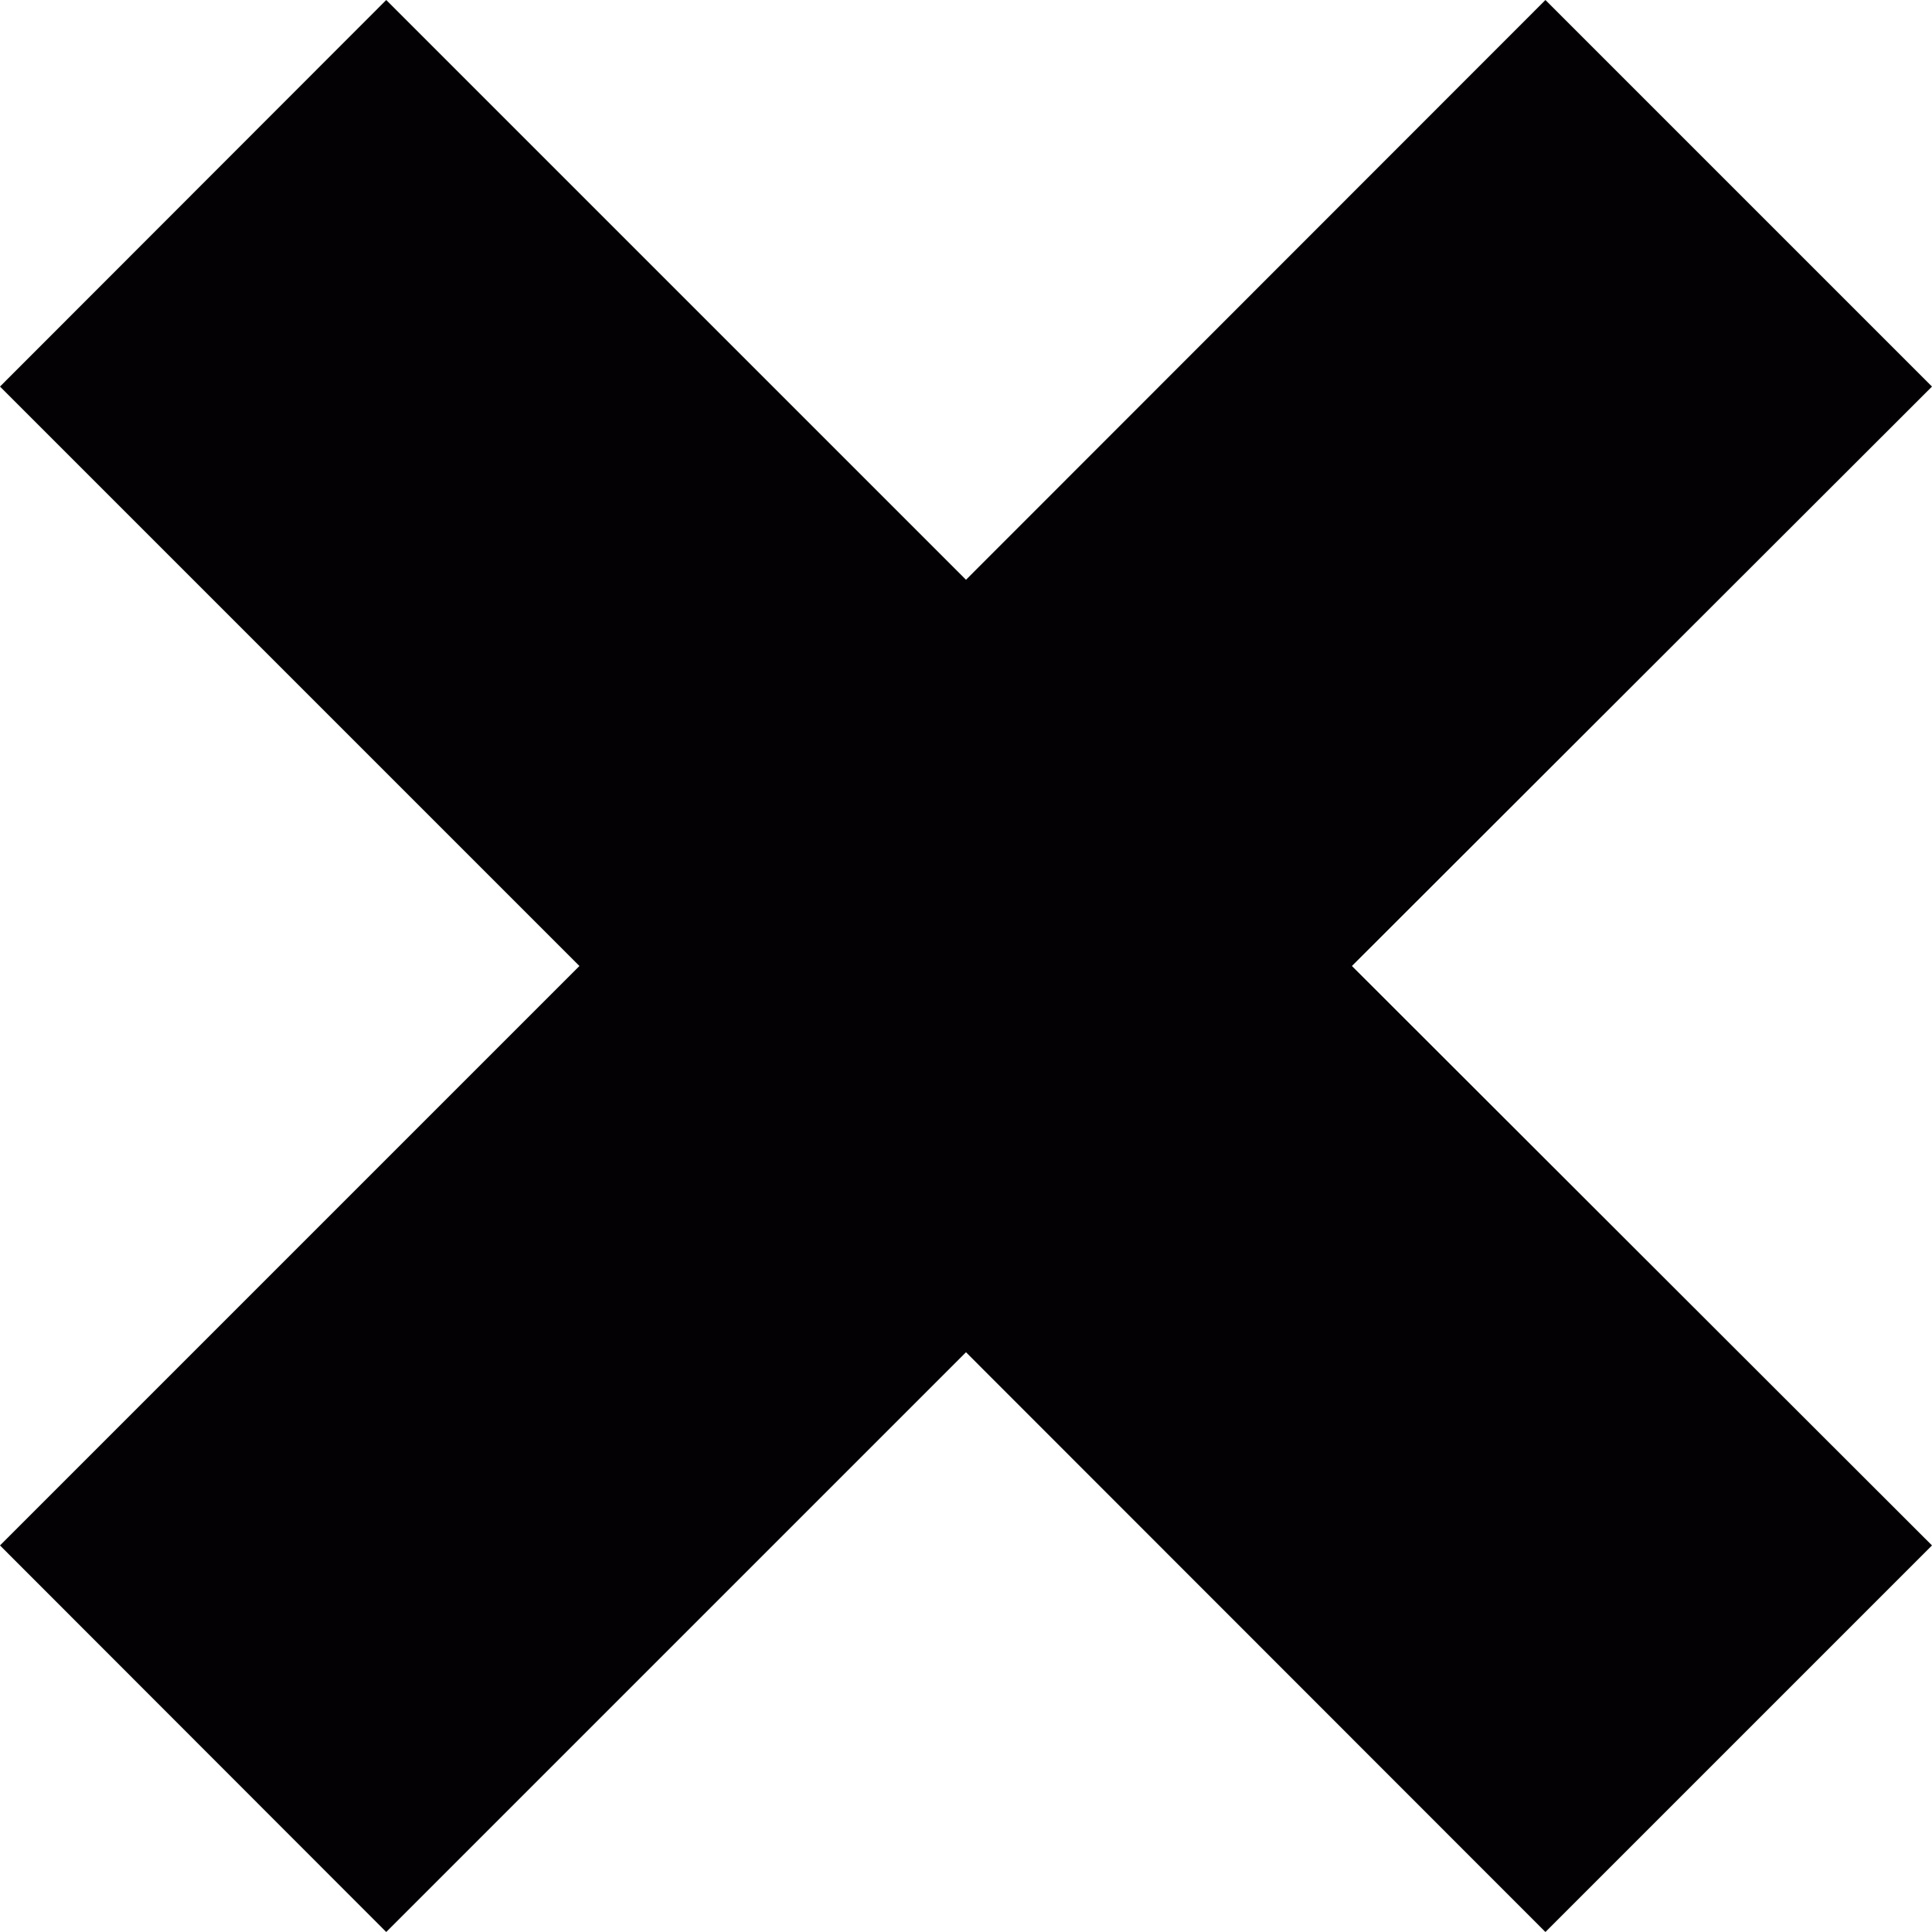 <svg width="12" height="12" version="1.1" viewBox="0 0 12 12" xmlns="http://www.w3.org/2000/svg">
 <path d="M 2.399,12 6,8.399 9.599,12 12,9.599 8.397,6 12,2.401 9.599,0 6,3.601 2.399,0 0,2.401 3.599,6 0,9.599 Z" fill="#030104" stroke-width=".429"/>
</svg>
